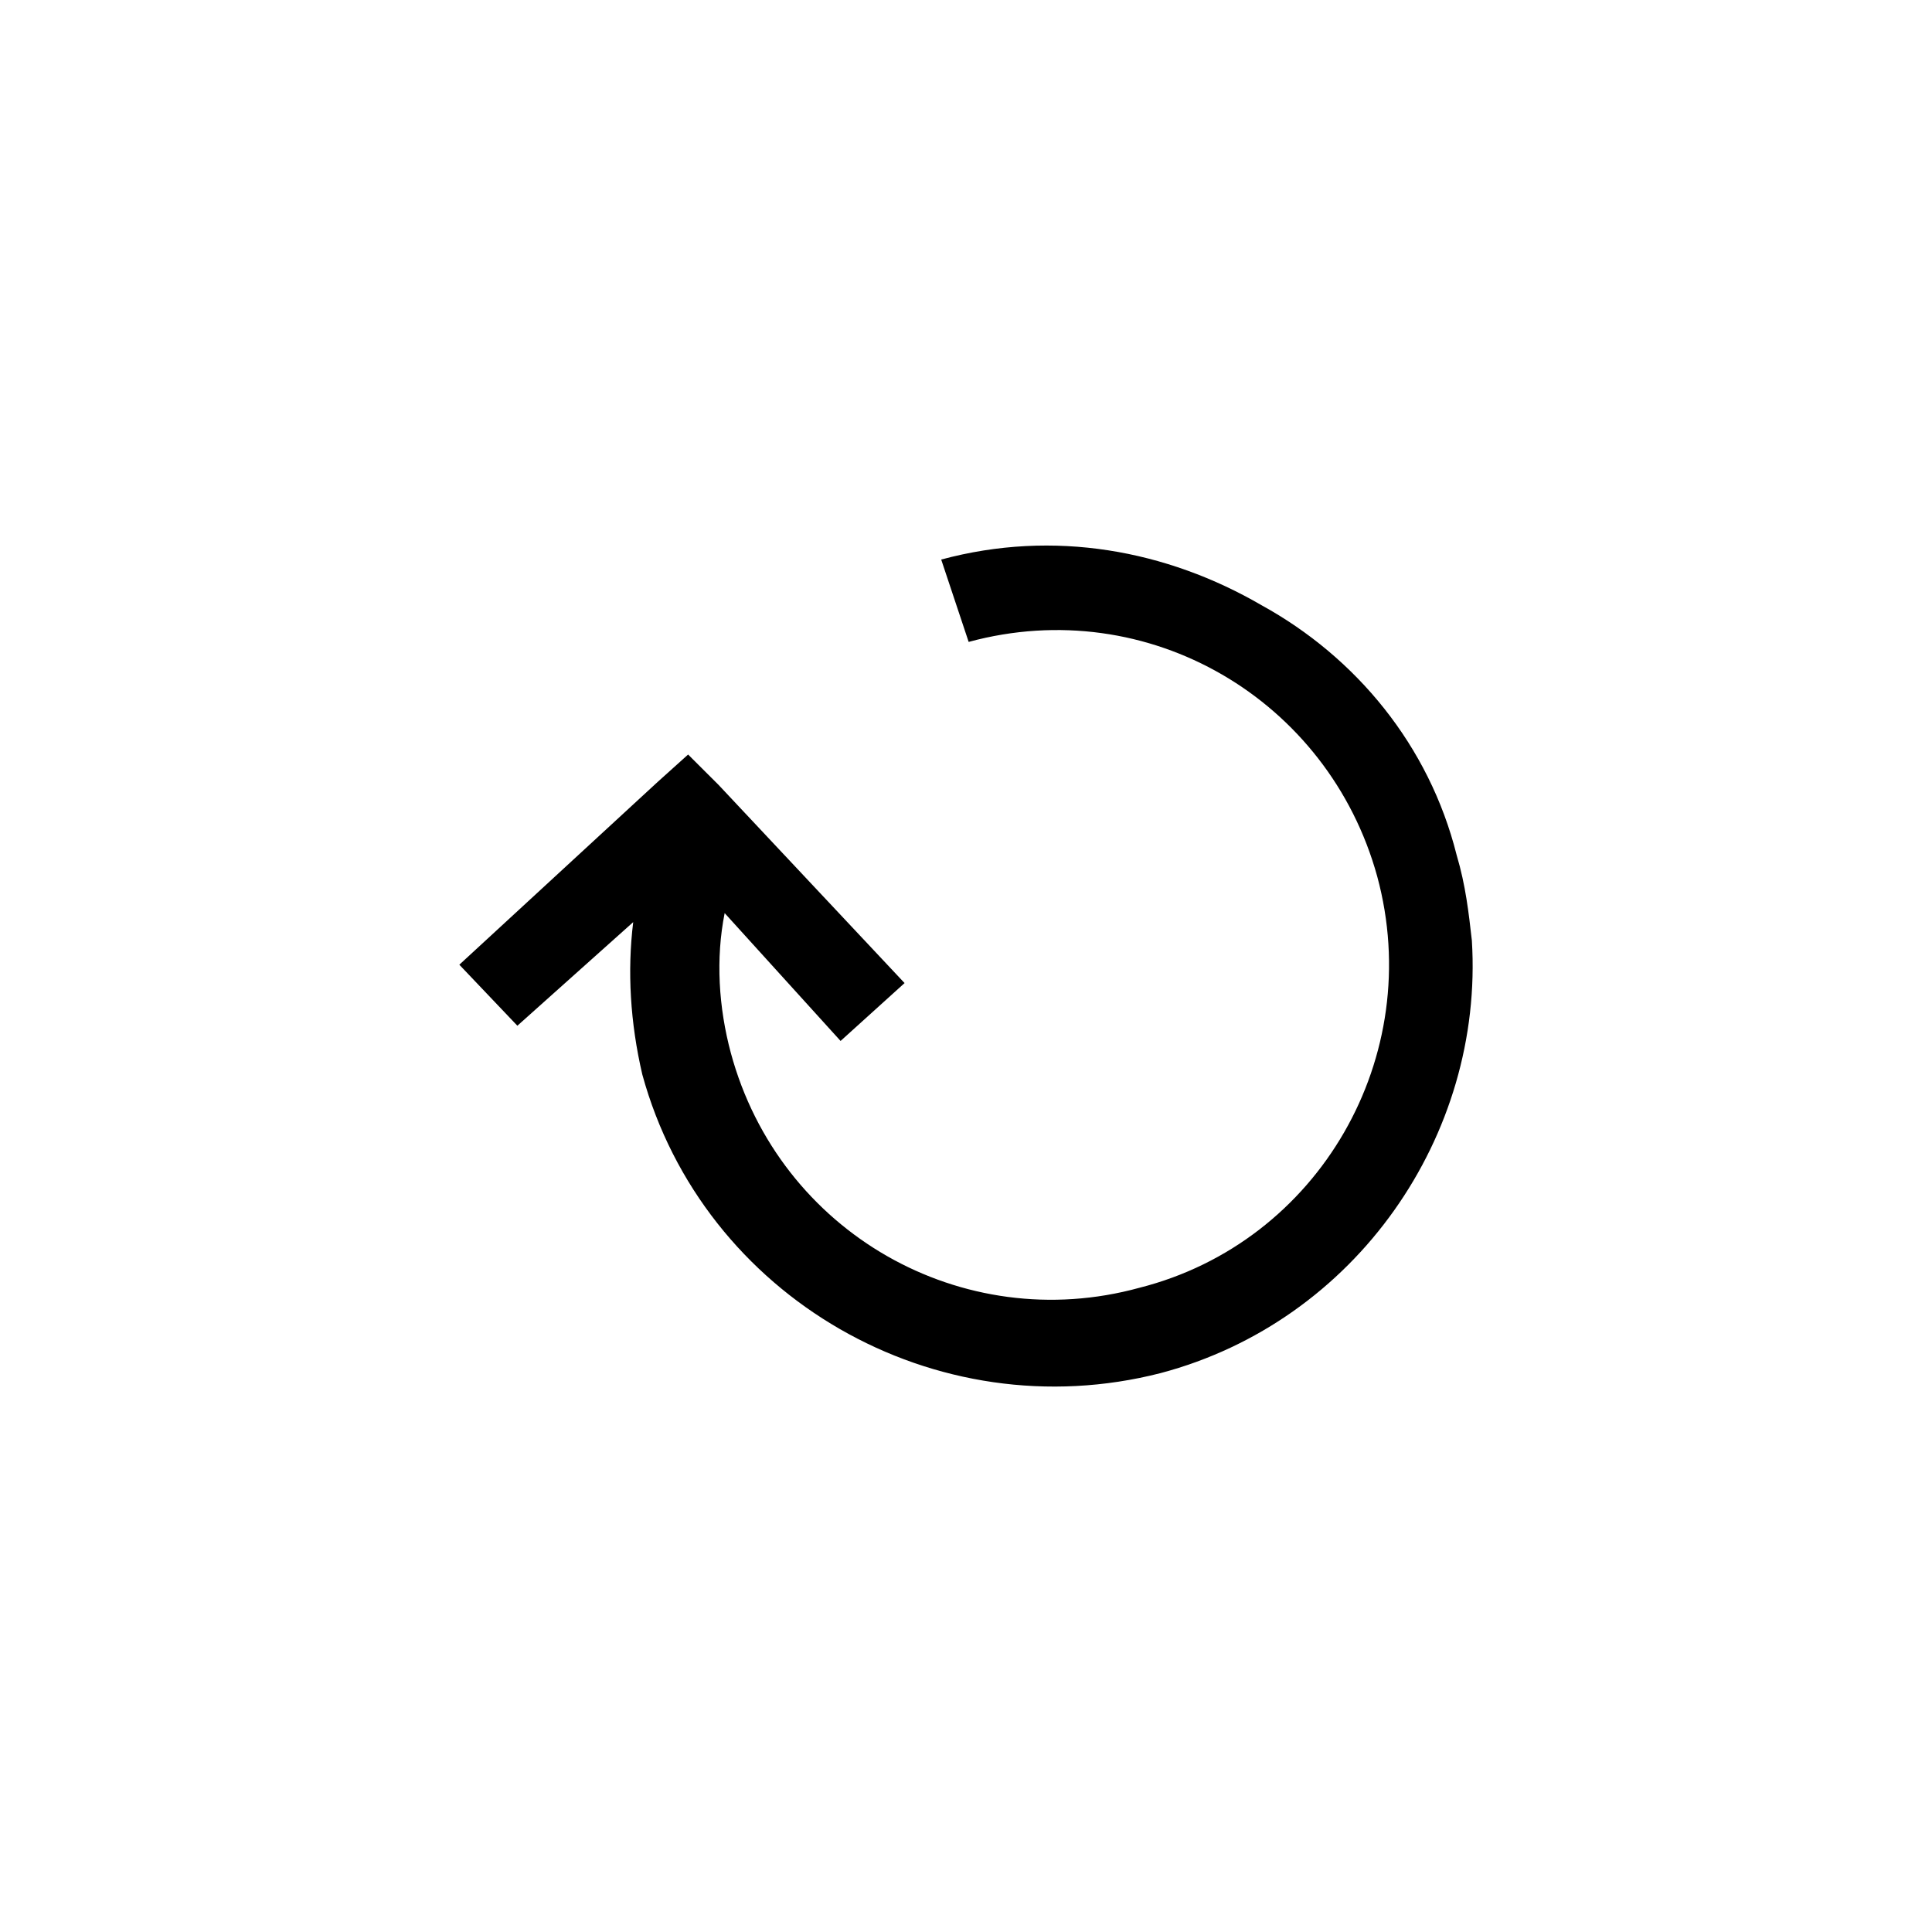 <svg xmlns="http://www.w3.org/2000/svg" xmlns:xlink="http://www.w3.org/1999/xlink" version="1.0" x="0px" y="0px" viewBox="0 0 24 24" enable-background="new 0 0 24 24" xml:space="preserve"><path d="M18.284,11.683c-0.039-0.34-0.076-0.682-0.189-1.061c-0.341-1.361-1.25-2.459-2.426-3.105  c-1.174-0.682-2.575-0.945-3.977-0.566l0.341,1.023c2.235-0.607,4.47,0.719,5.075,2.912c0.607,2.234-0.719,4.545-2.953,5.111  c-2.198,0.605-4.471-0.682-5.076-2.916c-0.152-0.566-0.19-1.172-0.077-1.738l1.44,1.588l0.795-0.719L8.927,9.751L8.548,9.373  L8.169,9.714l-2.463,2.27l0.721,0.758l1.439-1.287c-0.075,0.607-0.037,1.25,0.113,1.893c0.758,2.766,3.637,4.428,6.439,3.709  C16.845,16.414,18.435,14.105,18.284,11.683L18.284,11.683z"></path></svg>